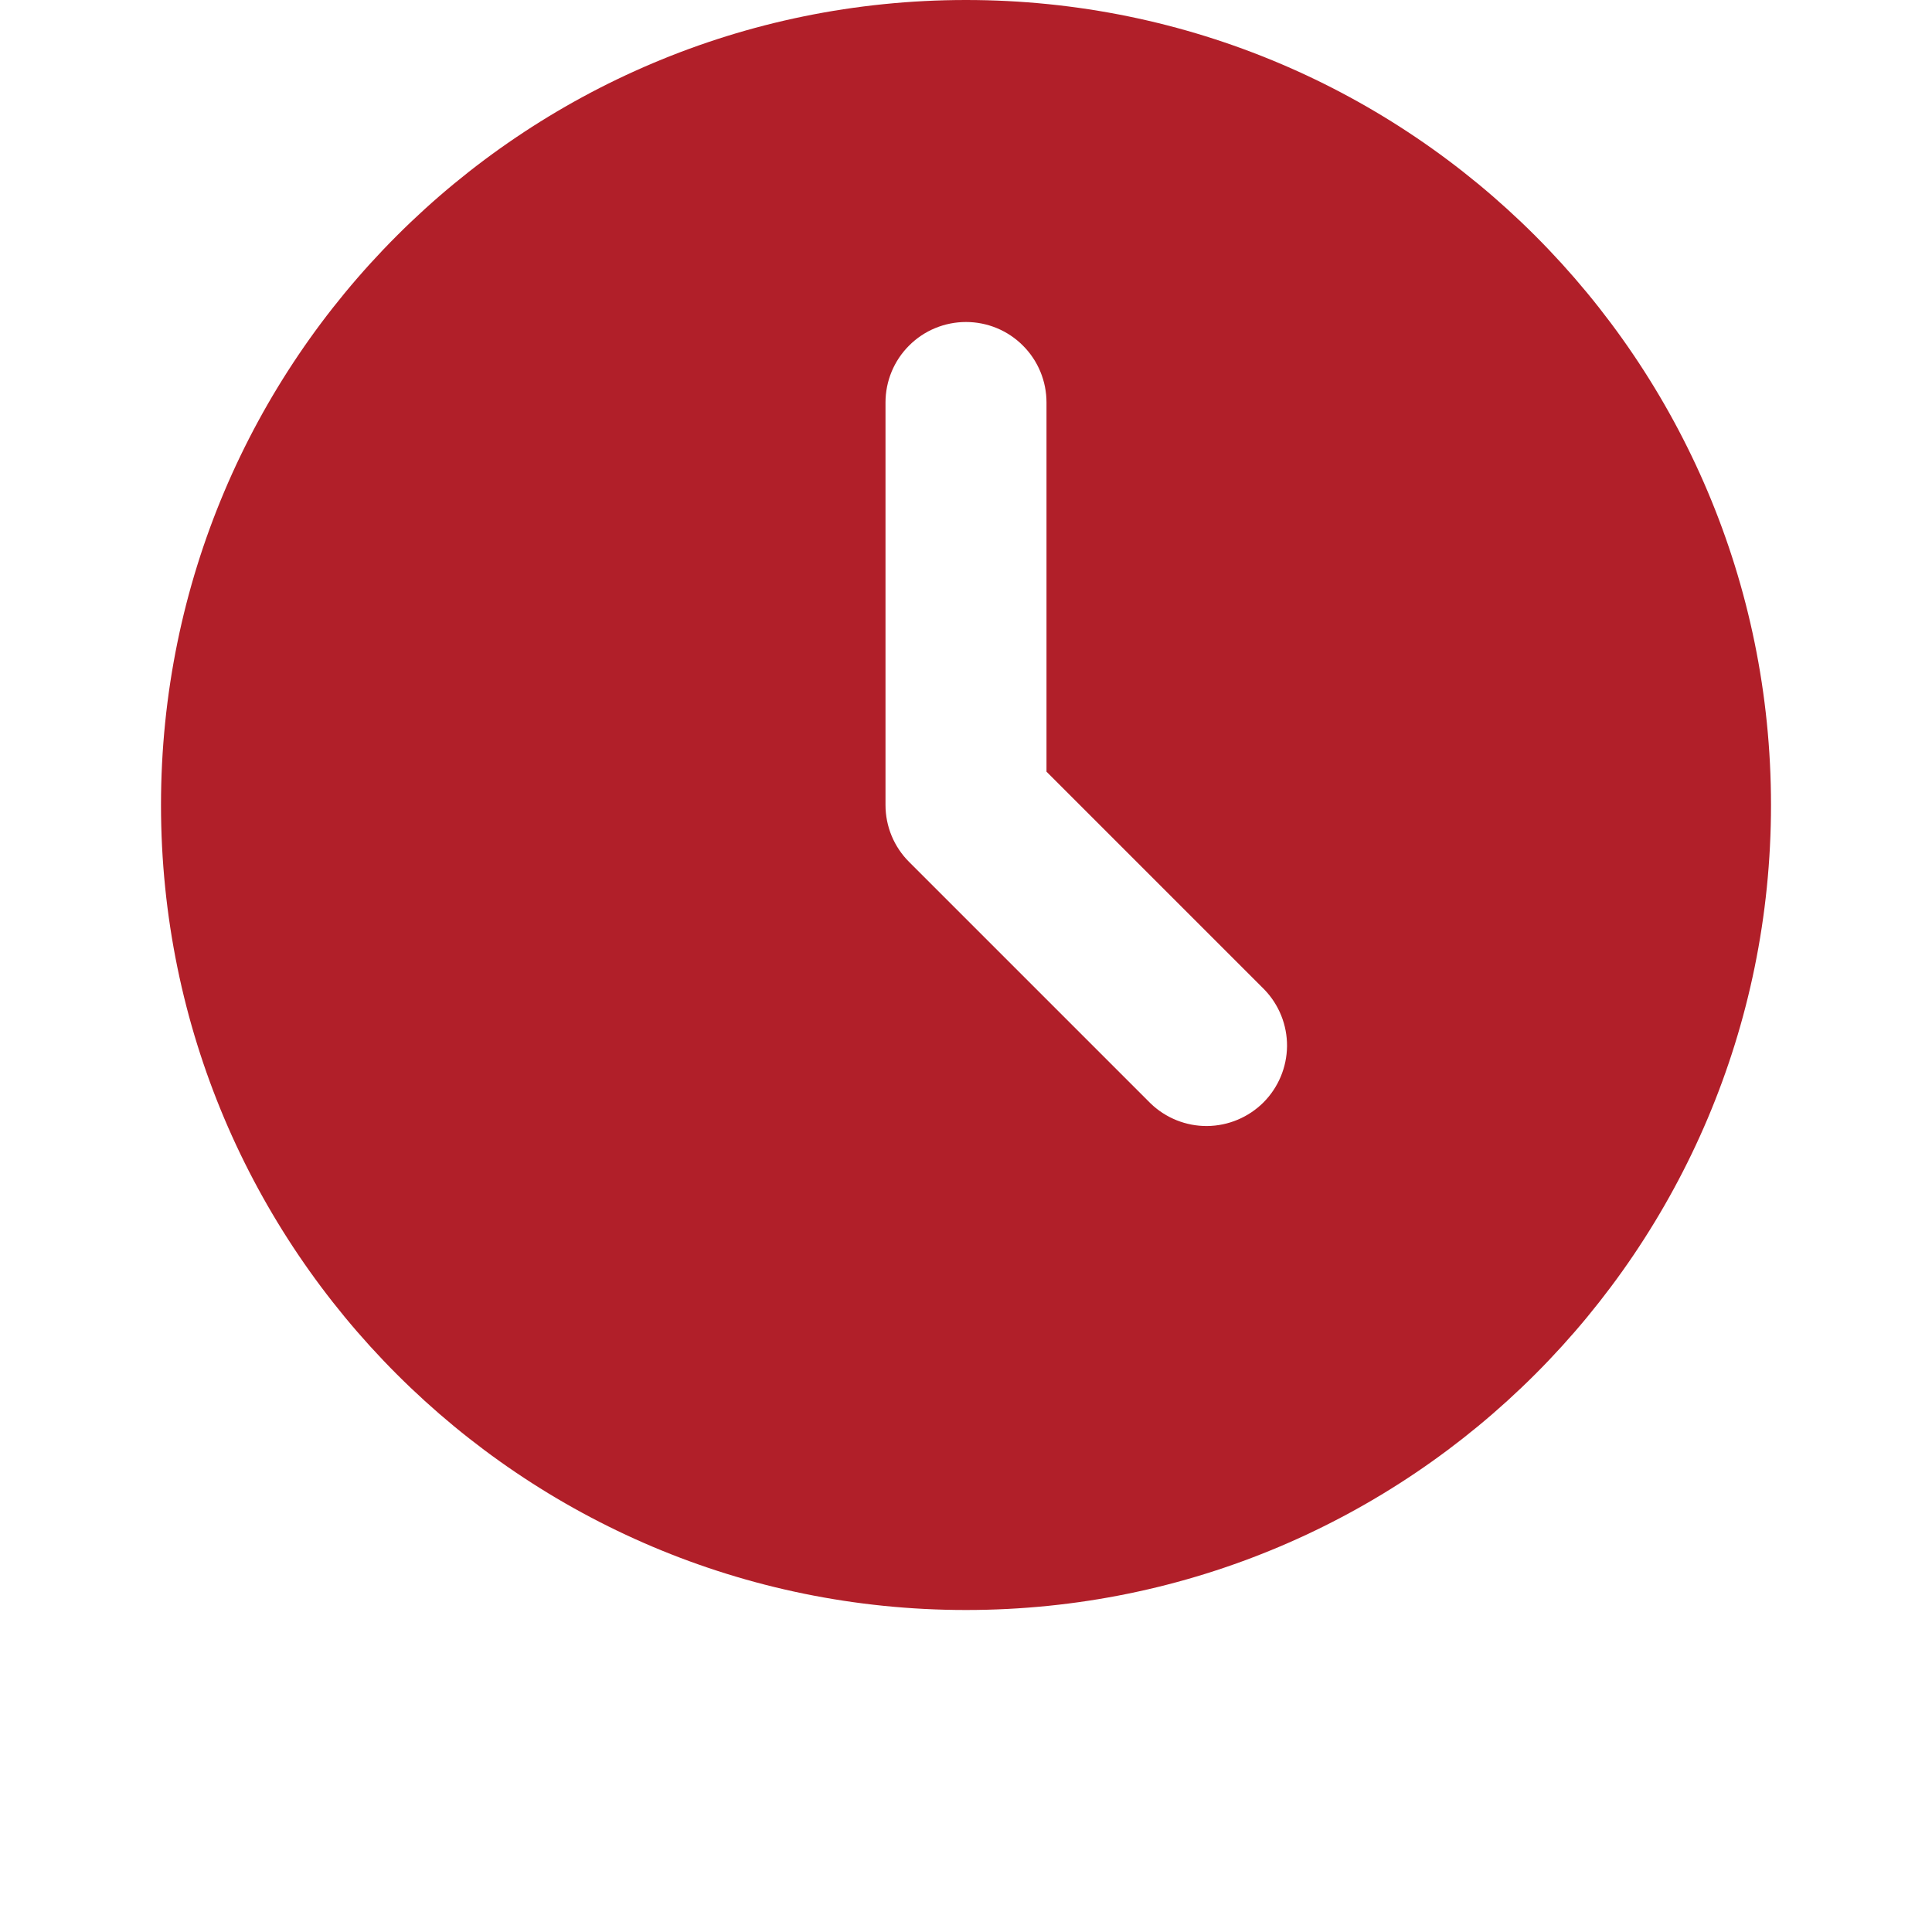 <svg width="24" height="24" viewBox="0 0 24 24" fill="none" xmlns="http://www.w3.org/2000/svg">
<path d="M12 0C17.523 0 22 4.477 22 10C22 15.523 17.523 20 12 20C6.477 20 2 15.523 2 10C2 4.477 6.477 0 12 0ZM12 4C11.735 4 11.48 4.105 11.293 4.293C11.105 4.48 11 4.735 11 5V10C11 10.265 11.105 10.52 11.293 10.707L14.293 13.707C14.482 13.889 14.734 13.99 14.996 13.988C15.259 13.985 15.509 13.88 15.695 13.695C15.88 13.509 15.985 13.259 15.988 12.996C15.99 12.734 15.889 12.482 15.707 12.293L13 9.586V5C13 4.735 12.895 4.48 12.707 4.293C12.52 4.105 12.265 4 12 4Z" fill="#B11F29"/>
</svg>
